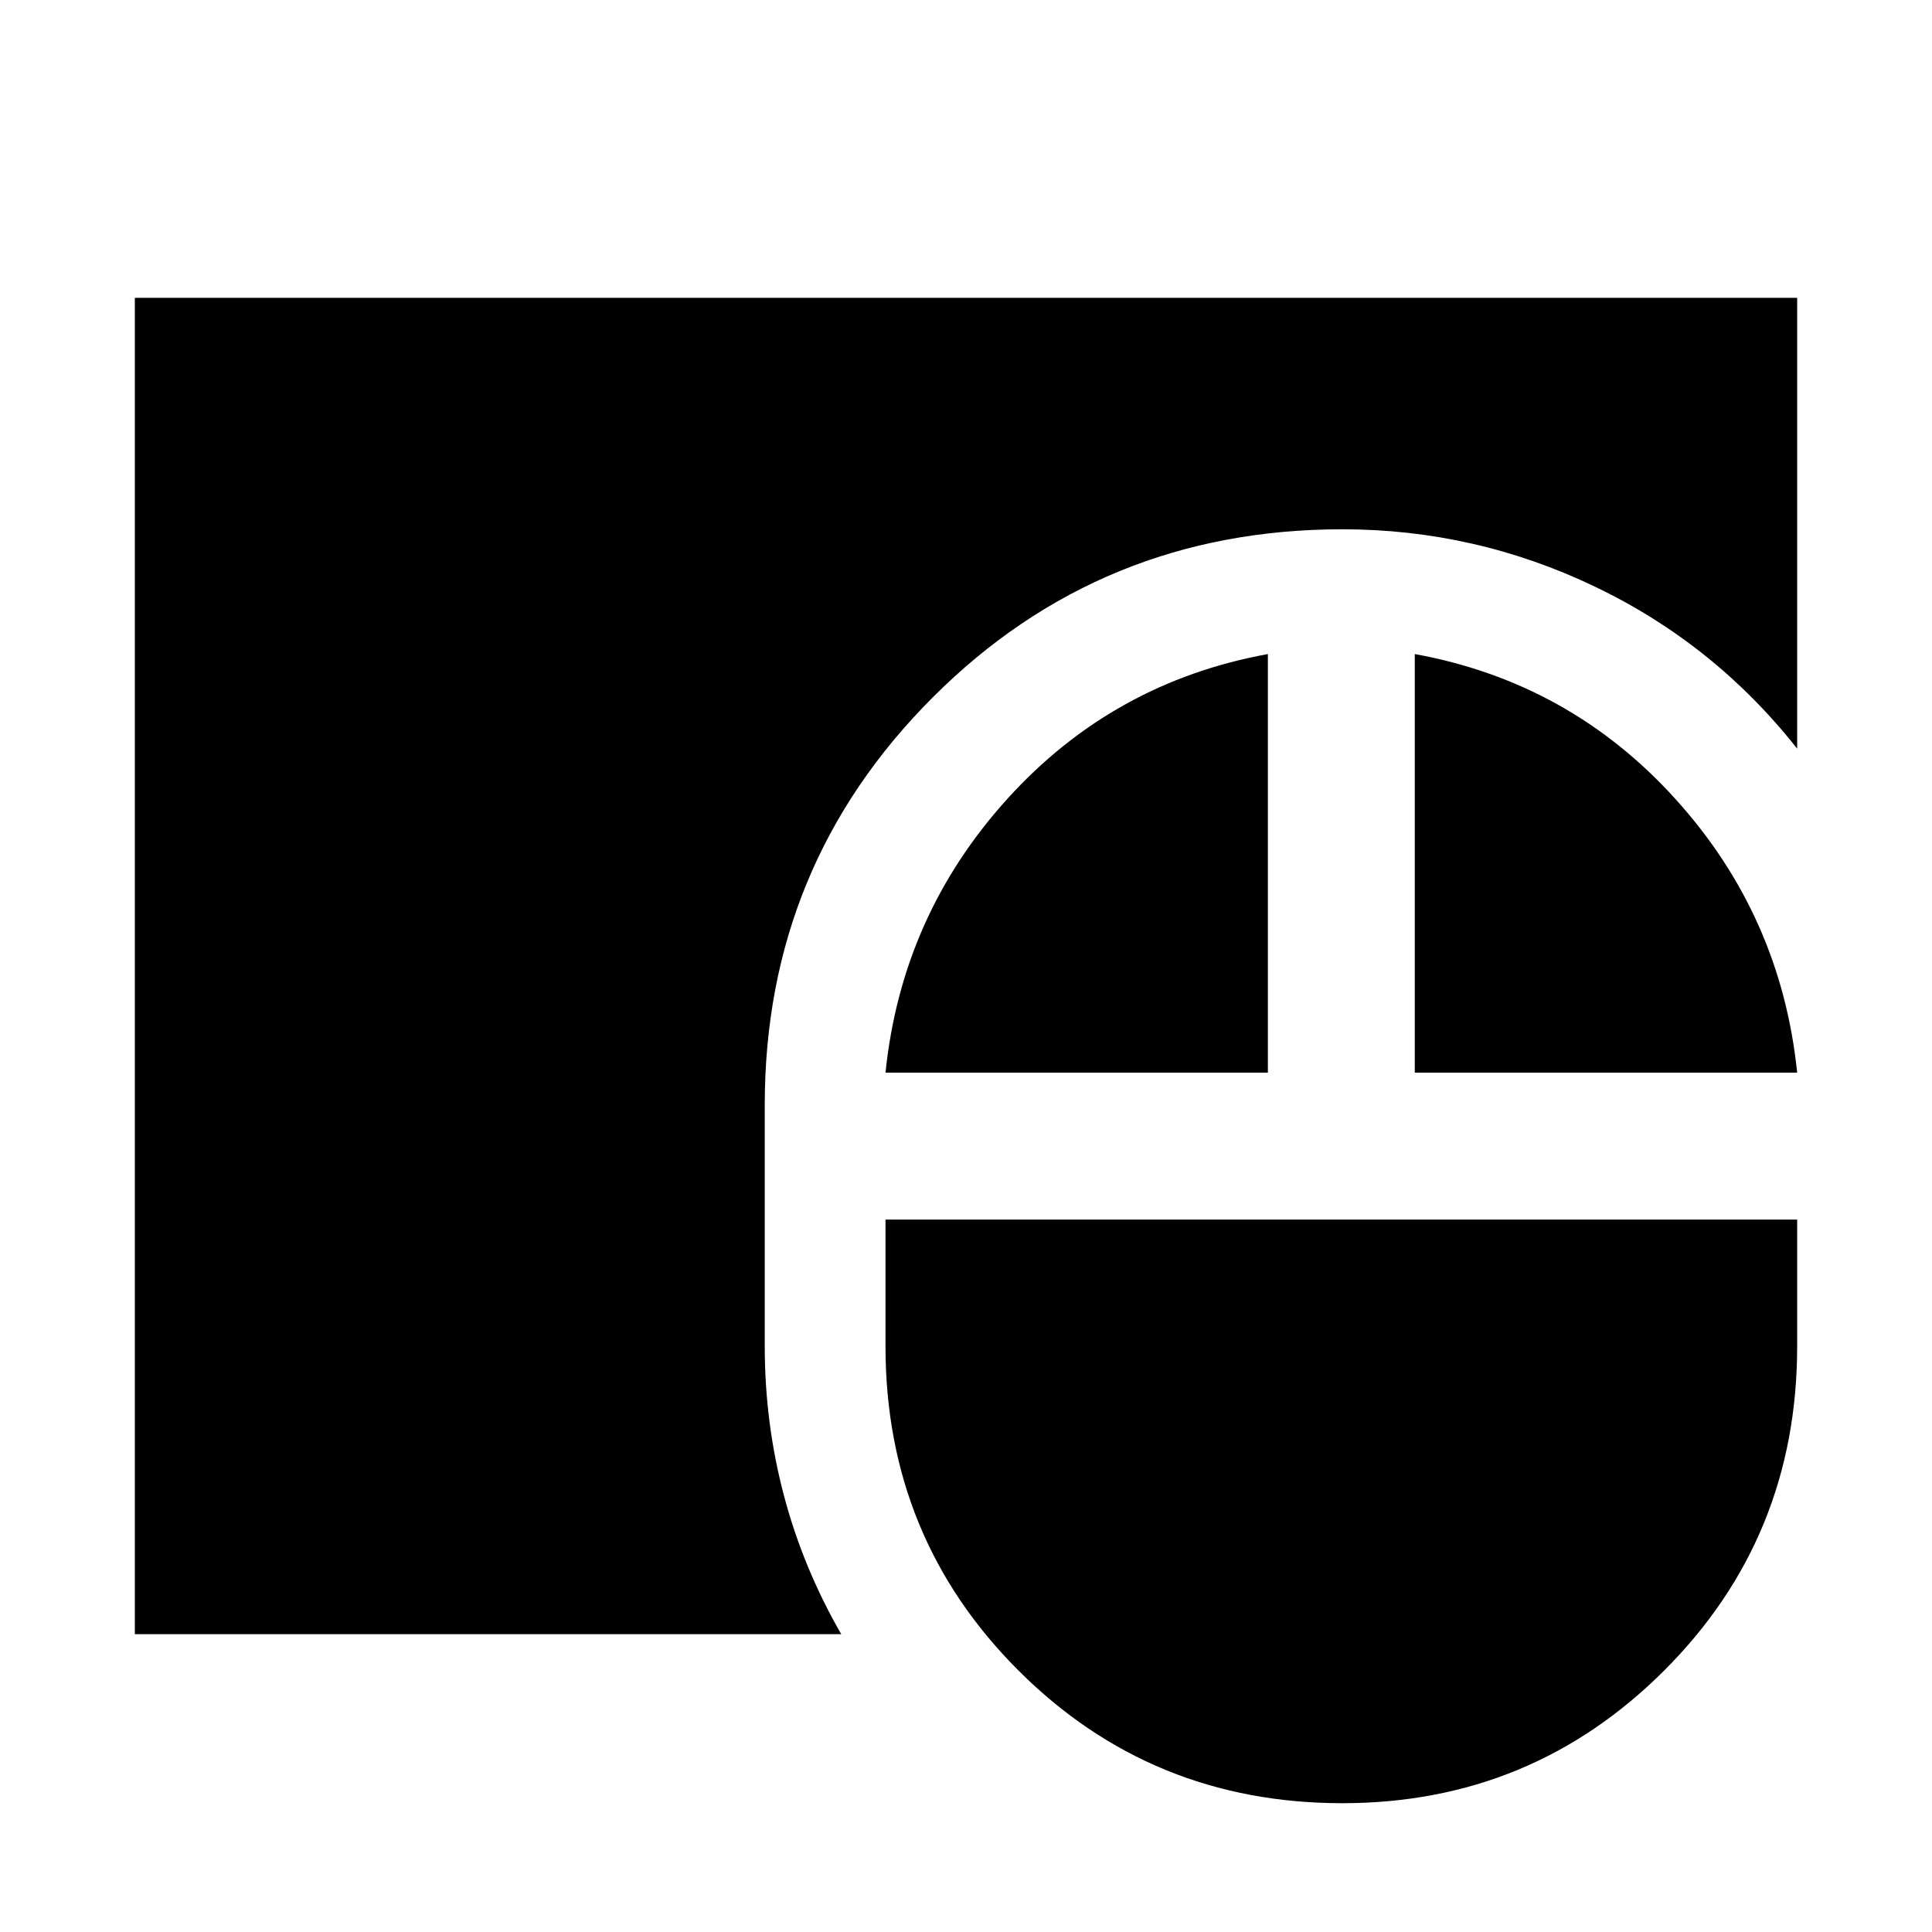 <svg xmlns="http://www.w3.org/2000/svg" height="48" viewBox="0 -960 960 960" width="48"><path d="M667-64q-95 0-161-66t-66-161v-63h453v63q0 95-66 161T667-64ZM67-148v-664h826v224q-41-52-100.5-80.5T667-697q-120 0-203.5 83.5T380-411v120q0 38 9.5 74t28.5 69H67Zm373-279q8-78 60.5-136T630-635v208H440Zm263 0v-208q77 14 129.5 72T893-427H703Z"/></svg>